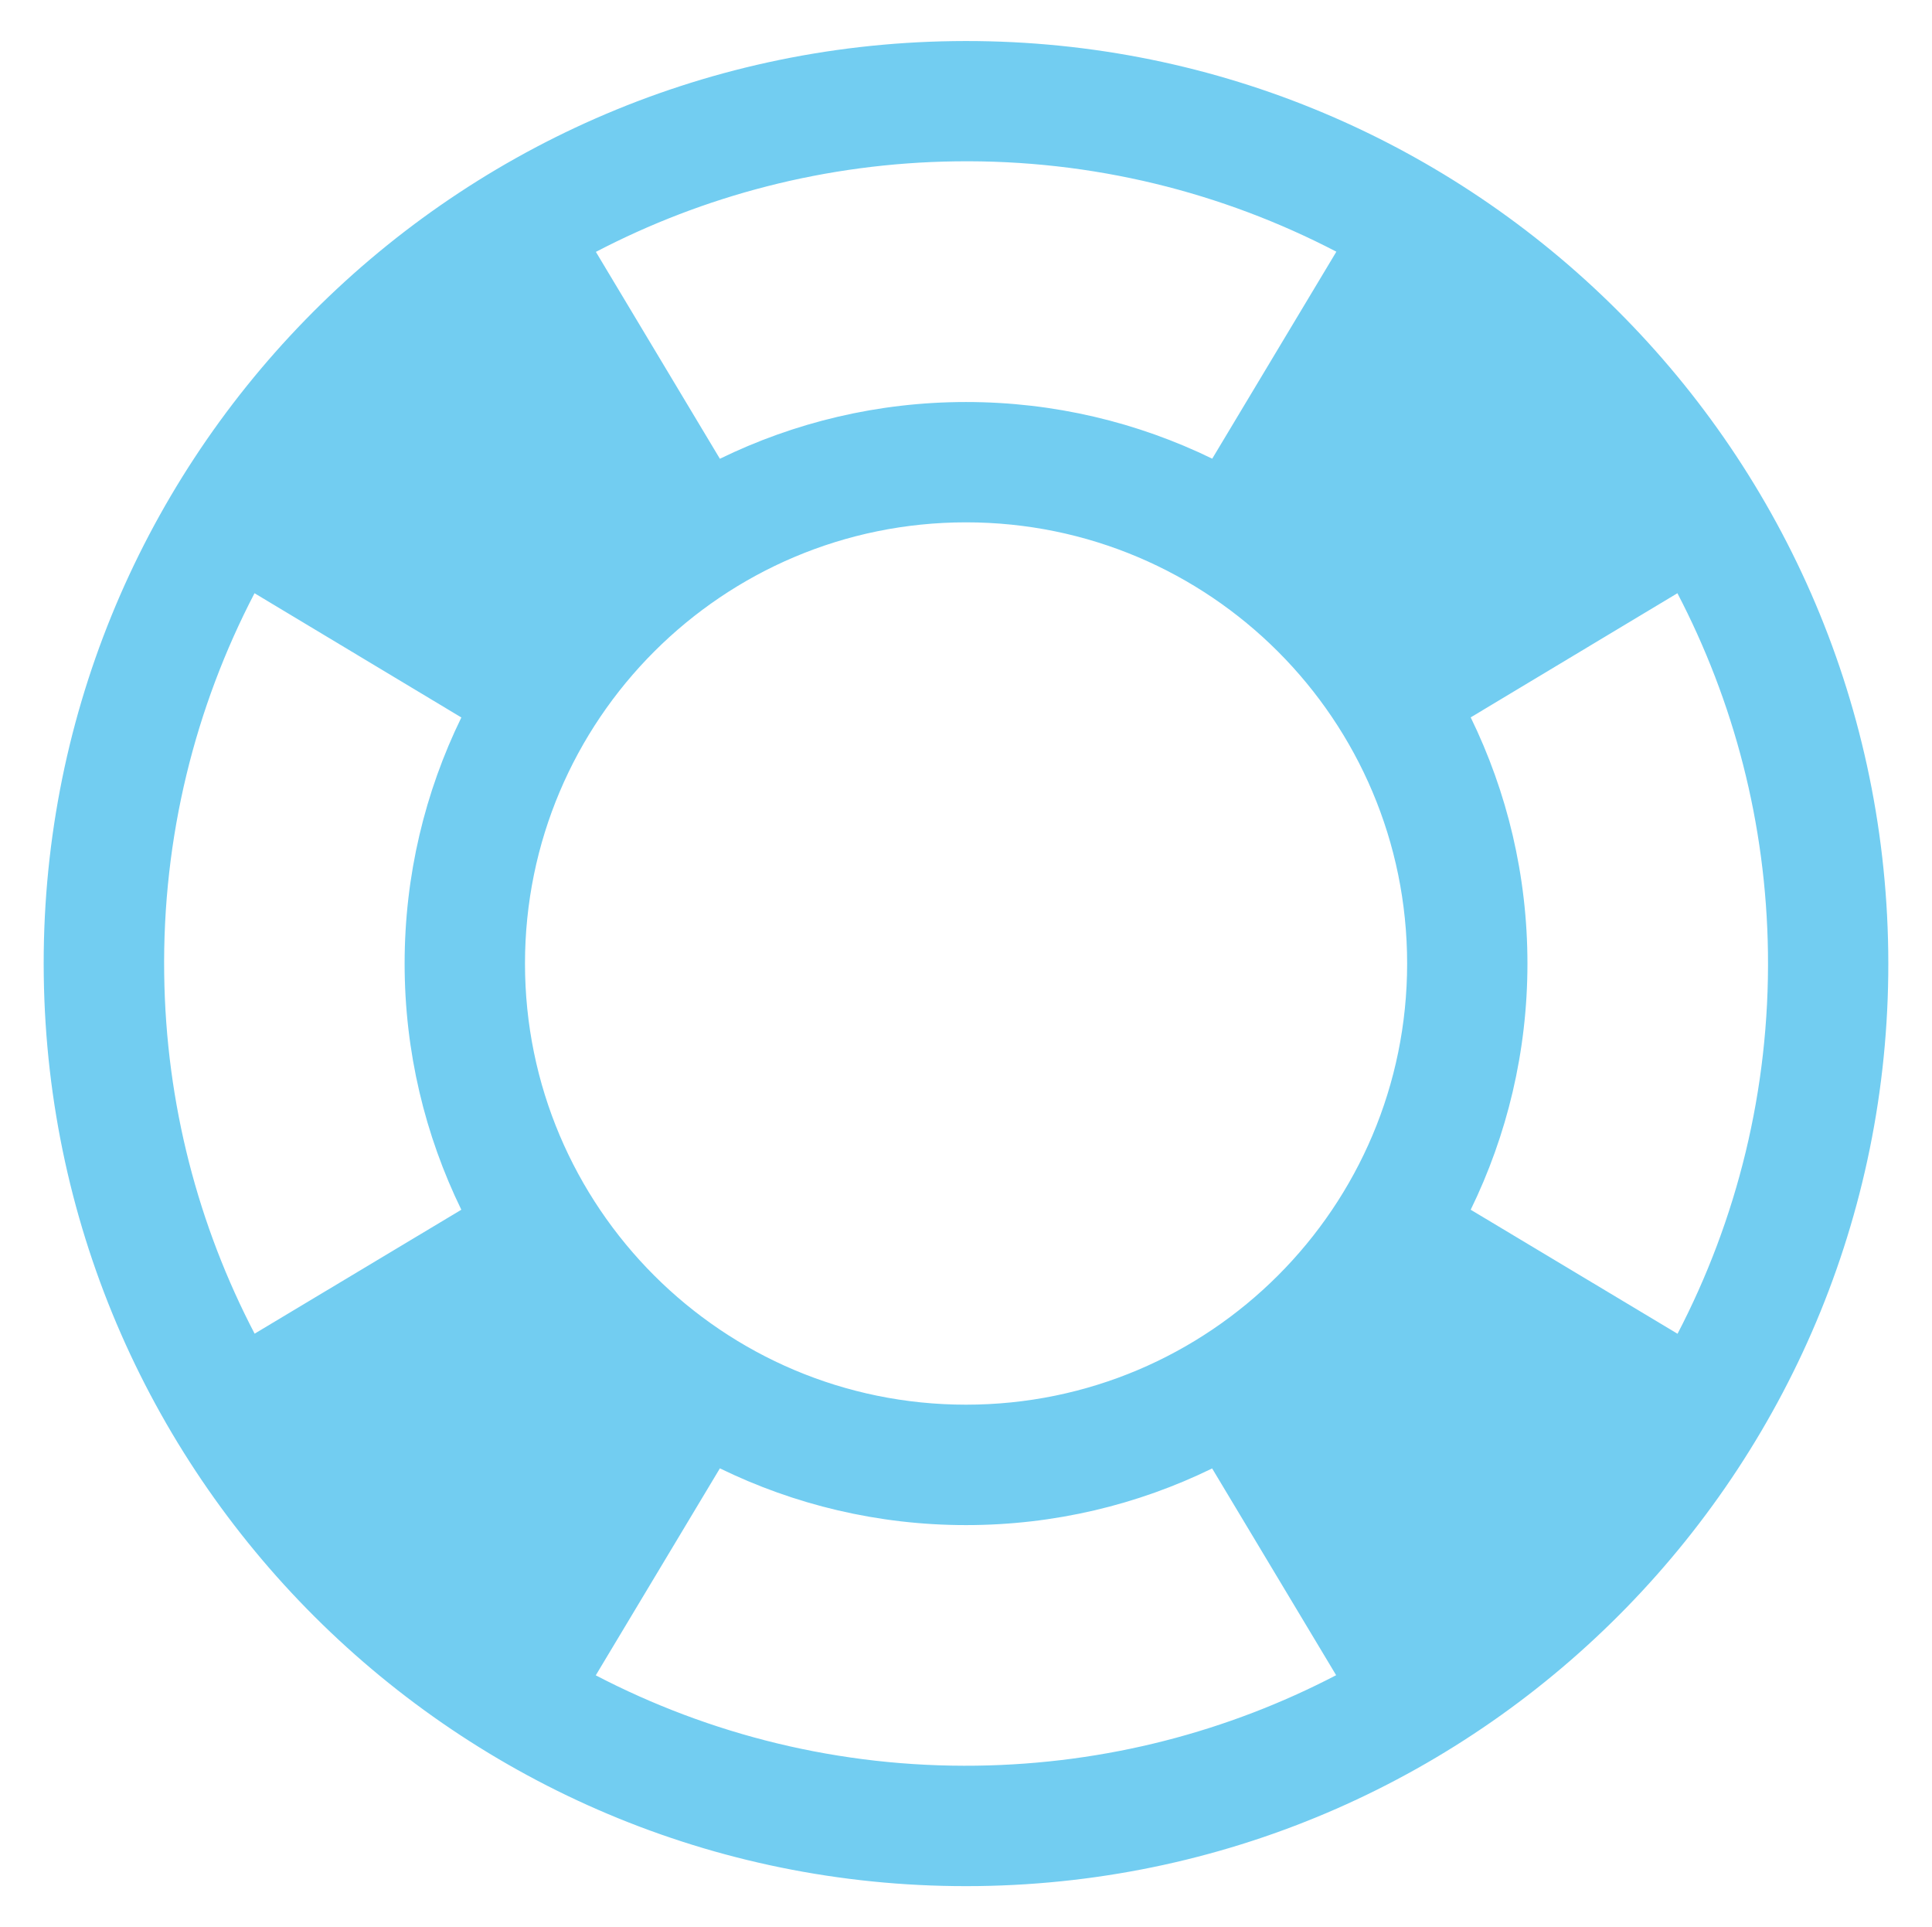 <?xml version="1.0" encoding="utf-8"?>
<!-- Generator: Adobe Illustrator 17.0.0, SVG Export Plug-In . SVG Version: 6.00 Build 0)  -->
<!DOCTYPE svg PUBLIC "-//W3C//DTD SVG 1.1//EN" "http://www.w3.org/Graphics/SVG/1.1/DTD/svg11.dtd">
<svg version="1.1" id="Isolation_Mode" xmlns="http://www.w3.org/2000/svg" xmlns:xlink="http://www.w3.org/1999/xlink" x="0px"
	 y="0px" width="61.667px" height="61.5px" viewBox="0 0 61.667 61.5" enable-background="new 0 0 61.667 61.5"
	 xml:space="preserve">
<g transform="translate(880 240)">
	<g id="icon-lifebuoy">
		<path fill="#72CDF1" d="M-849.56-238.688c-16.256,0.218-29.261,13.571-29.043,29.83c0.218,16.262,13.574,29.261,29.83,29.046
			c16.259-0.218,29.264-13.574,29.043-29.83C-819.948-225.904-833.304-238.906-849.56-238.688z M-849.505-234.851
			c4.384-0.061,8.525,0.992,12.16,2.883l-3.962,6.605c-2.374-1.155-5.04-1.808-7.859-1.808c-2.816,0-5.482,0.653-7.856,1.811
			l-3.958-6.602C-857.543-233.754-853.646-234.794-849.505-234.851L-849.505-234.851z M-865.275-201.395l-6.598,3.955
			c-1.792-3.434-2.832-7.331-2.886-11.469c-0.061-4.387,0.992-8.528,2.883-12.16l6.602,3.965c-1.158,2.371-1.811,5.034-1.811,7.853
			C-867.085-206.435-866.432-203.769-865.275-201.395L-865.275-201.395L-865.275-201.395z M-848.824-183.654
			c-4.384,0.061-8.528-0.992-12.16-2.883l3.962-6.605c2.374,1.158,5.04,1.811,7.856,1.811c2.819,0,5.485-0.65,7.856-1.808
			l3.958,6.598C-840.789-184.752-844.683-183.712-848.824-183.654L-848.824-183.654z M-849.166-195.174
			c-7.776,0-14.077-6.304-14.077-14.077c0-7.776,6.304-14.08,14.077-14.08c7.779,0,14.08,6.304,14.08,14.08
			S-841.387-195.174-849.166-195.174z M-833.057-201.395c1.158-2.374,1.811-5.04,1.811-7.856c0-2.819-0.653-5.482-1.811-7.856
			l6.598-3.962c1.792,3.437,2.835,7.331,2.89,11.472c0.058,4.387-0.995,8.528-2.886,12.16L-833.057-201.395z"/>
	</g>
</g>
</svg>
